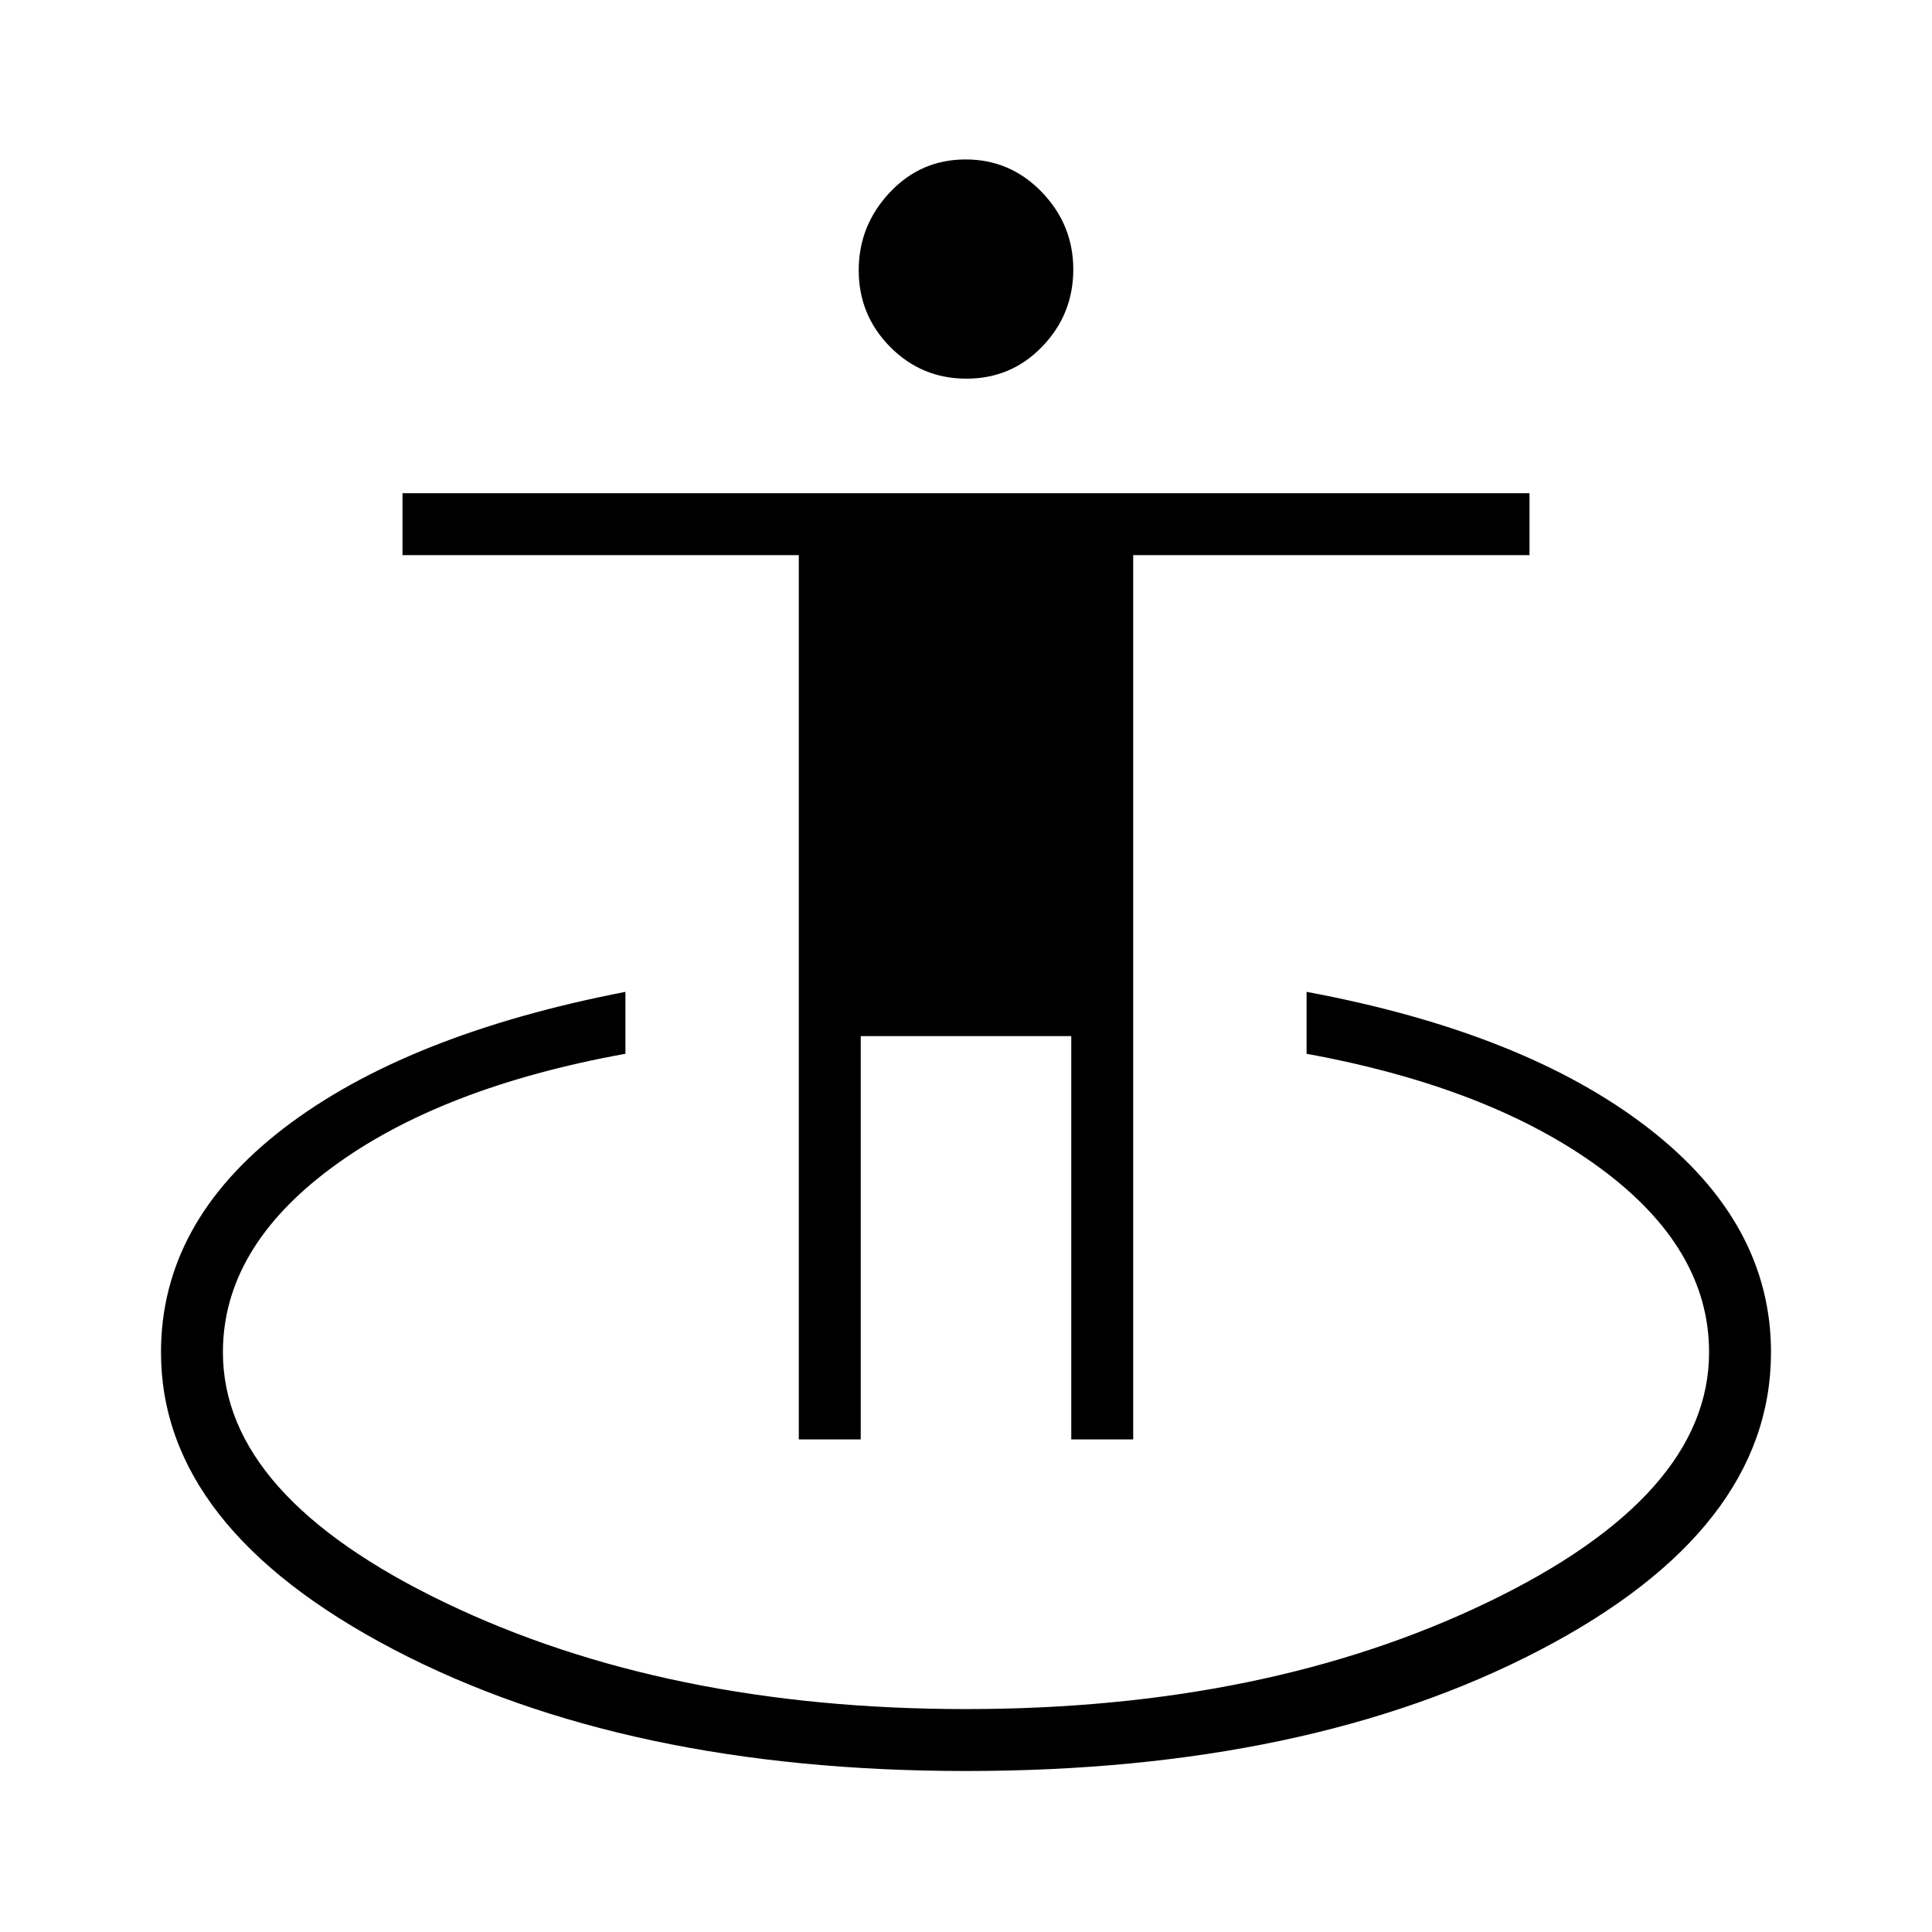 <svg xmlns="http://www.w3.org/2000/svg" width="48" height="48" viewBox="0 -960 960 960"><path d="M480-80q-169.077 0-284.539-60.466Q80-200.933 80-288.077q0-64.385 60.808-111.154Q201.615-446 310.769-467.154v30.769q-92.154 16.693-146.077 56.693t-53.923 91.615q0 71.308 110.154 124.308t259.077 53q148.923 0 259.077-53t110.154-124.308q0-51.846-54.423-91.731-54.423-39.884-145.577-56.577v-30.769Q757.385-447 818.693-399.731 880-352.462 880-288.077q0 88.144-115.077 148.111Q649.846-80 480-80Zm-83.077-164.769v-439.385H200v-30.769h560v30.769H563.077v439.385h-30.769v-200.385H427.692v200.385h-30.769Zm83.301-527.077q-22.301 0-37.916-15.782-15.616-15.782-15.616-38.092 0-22.174 15.392-38.612 15.391-16.437 37.692-16.437 22.301 0 37.916 16.233 15.616 16.234 15.616 38.409 0 22.31-15.392 38.295-15.391 15.986-37.692 15.986Z"/></svg>